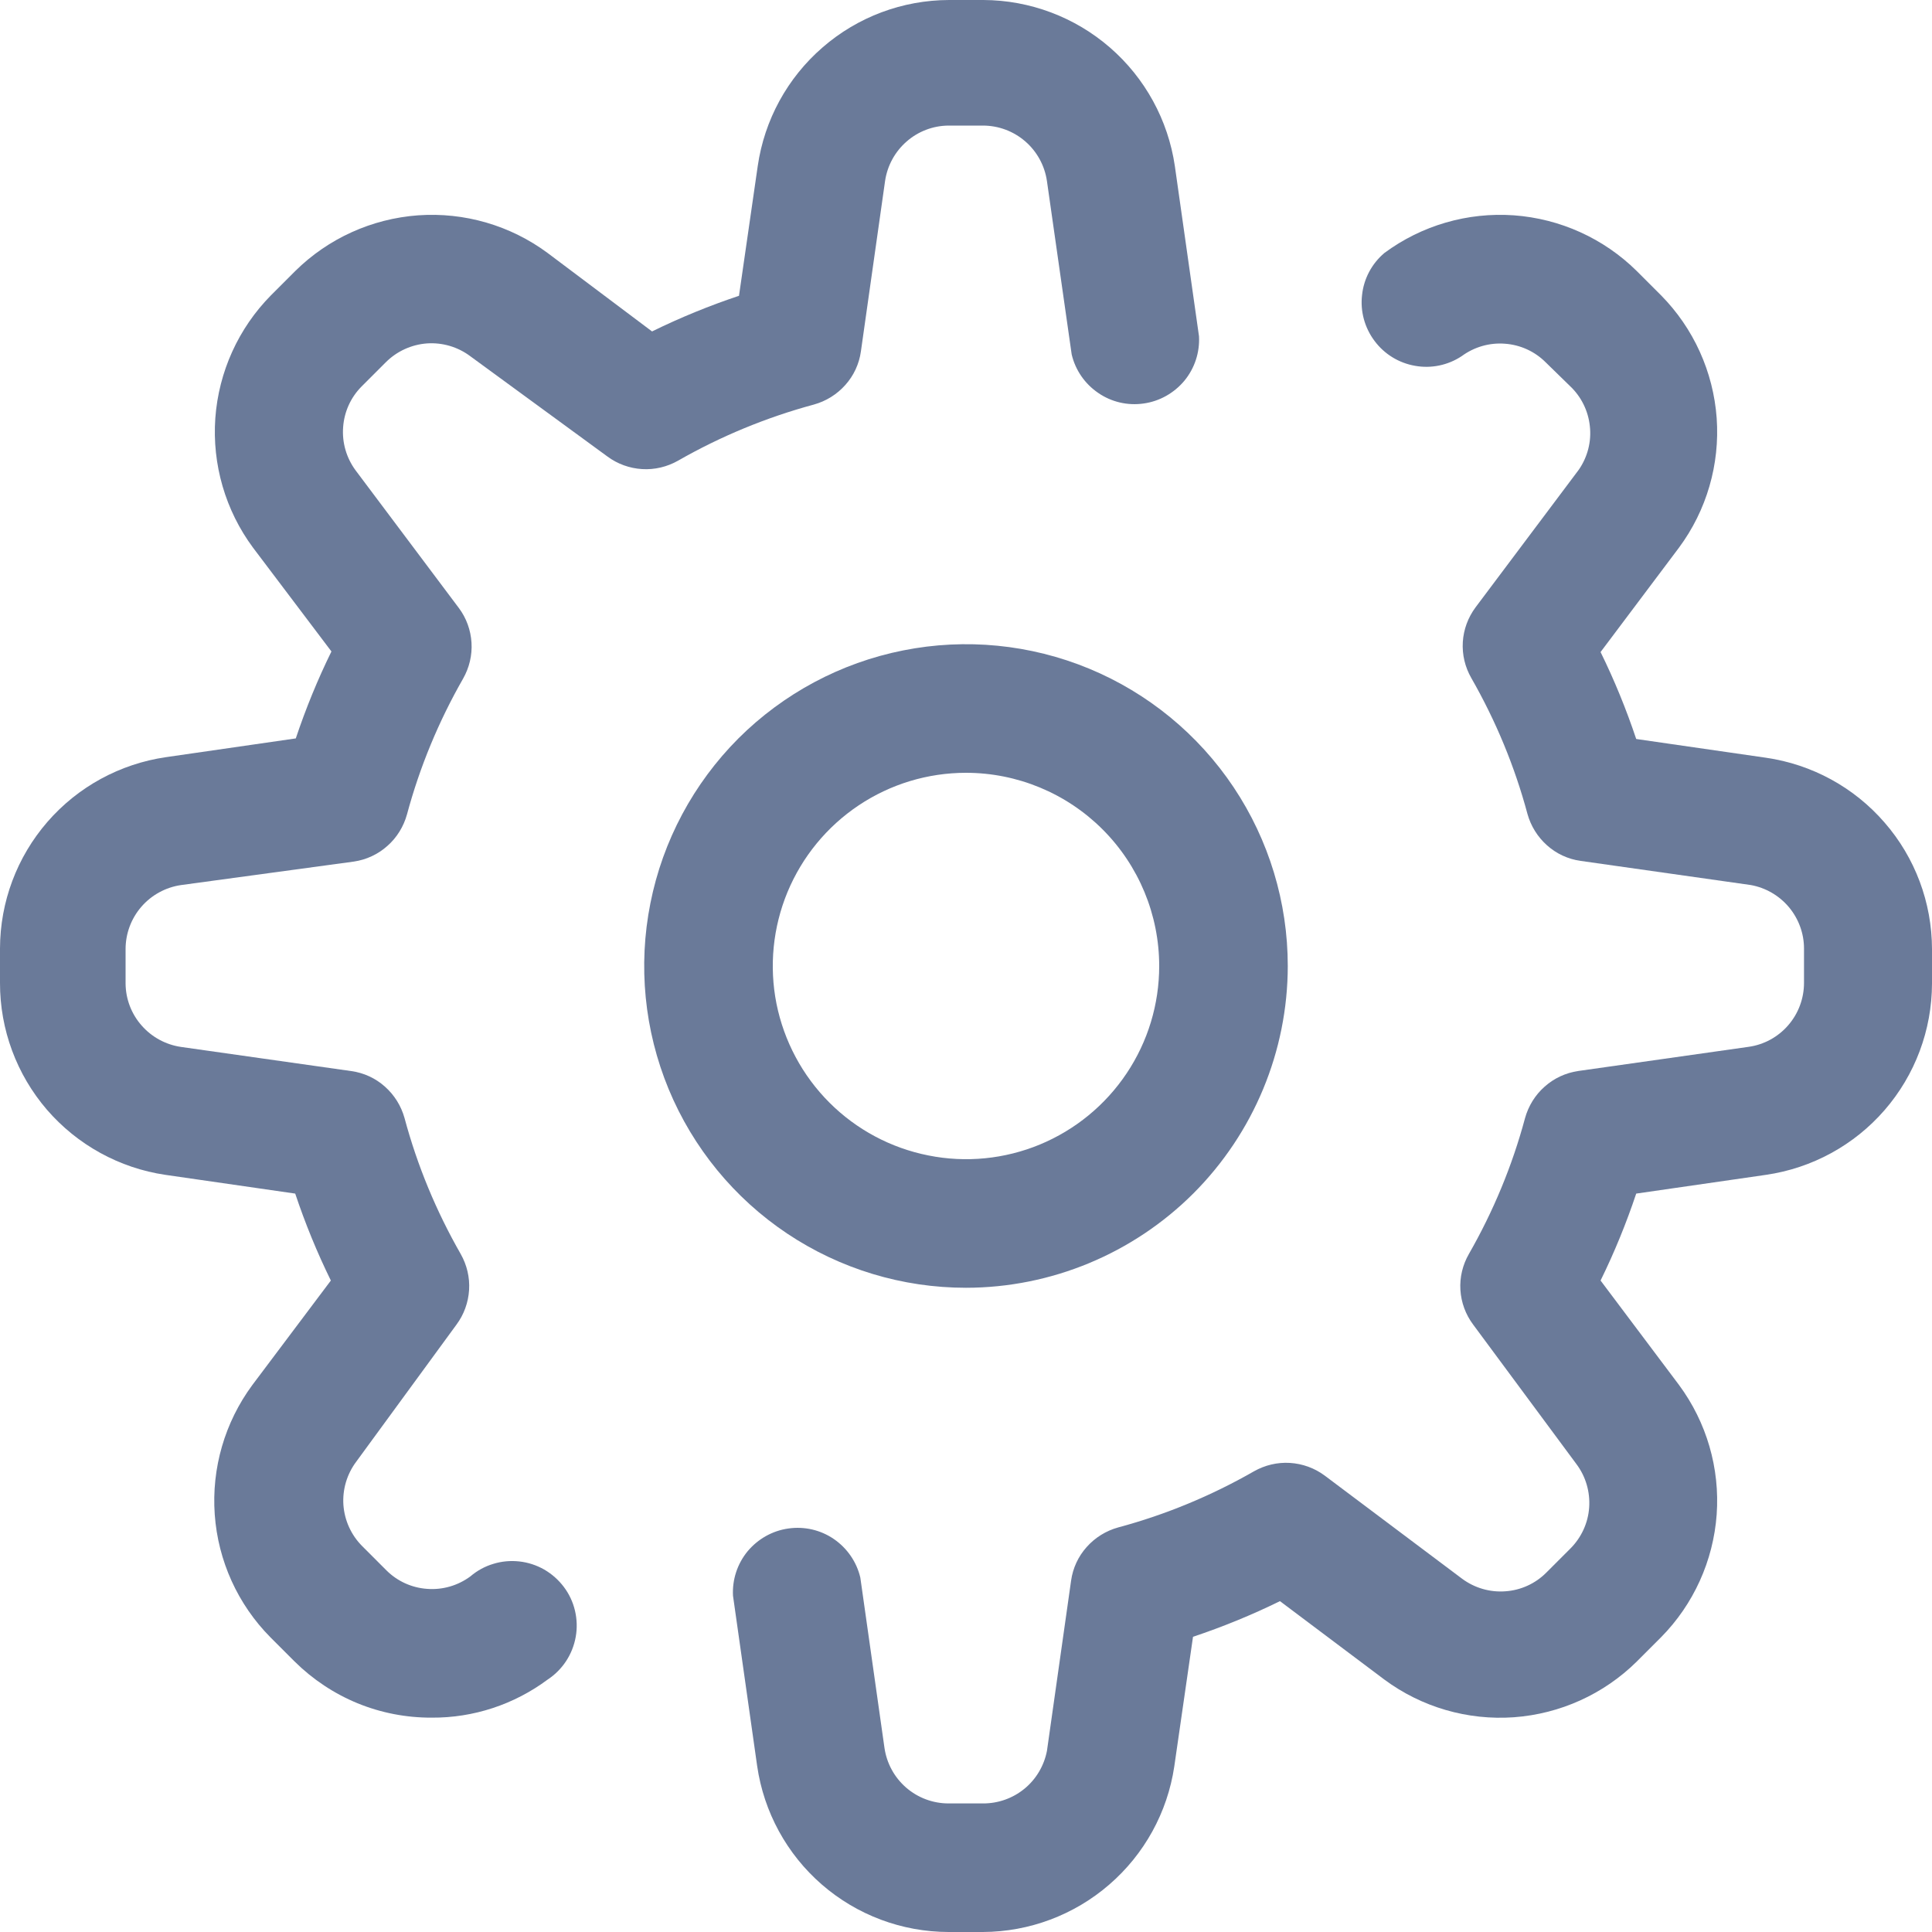 <svg width="20" height="20" viewBox="0 0 20 20" fill="none" xmlns="http://www.w3.org/2000/svg">
<g clip-path="url(#clip0_445_1442)">
<path d="M10.175 20H9.819C9.337 19.999 8.872 19.825 8.508 19.509C8.145 19.194 7.907 18.758 7.838 18.281L7.588 16.519C7.579 16.352 7.633 16.188 7.739 16.059C7.846 15.931 7.996 15.846 8.161 15.823C8.327 15.799 8.495 15.838 8.632 15.932C8.77 16.027 8.868 16.169 8.906 16.331L9.156 18.094C9.179 18.253 9.258 18.399 9.38 18.505C9.502 18.611 9.658 18.669 9.819 18.669H10.175C10.332 18.67 10.484 18.616 10.605 18.517C10.726 18.418 10.808 18.279 10.838 18.125L11.088 16.362C11.106 16.233 11.162 16.112 11.249 16.015C11.336 15.917 11.449 15.847 11.575 15.812C12.067 15.68 12.539 15.484 12.981 15.231C13.094 15.167 13.223 15.136 13.353 15.144C13.483 15.152 13.608 15.197 13.713 15.275L15.137 16.344C15.266 16.439 15.424 16.485 15.584 16.473C15.743 16.462 15.893 16.394 16.006 16.281L16.256 16.031C16.37 15.917 16.44 15.766 16.451 15.605C16.462 15.445 16.416 15.285 16.319 15.156L15.25 13.712C15.172 13.608 15.126 13.483 15.118 13.353C15.11 13.223 15.141 13.094 15.206 12.981C15.459 12.539 15.655 12.067 15.787 11.575C15.822 11.449 15.892 11.335 15.99 11.249C16.087 11.162 16.208 11.106 16.337 11.087L18.1 10.837C18.26 10.815 18.406 10.735 18.511 10.614C18.617 10.492 18.675 10.336 18.675 10.175V9.819C18.675 9.662 18.619 9.511 18.519 9.391C18.418 9.271 18.279 9.19 18.125 9.162L16.363 8.912C16.233 8.894 16.112 8.838 16.015 8.751C15.917 8.664 15.847 8.551 15.812 8.425C15.68 7.933 15.484 7.461 15.231 7.019C15.166 6.906 15.135 6.777 15.143 6.646C15.151 6.516 15.197 6.392 15.275 6.287L16.344 4.862C16.435 4.73 16.476 4.57 16.458 4.411C16.441 4.251 16.367 4.103 16.25 3.994L16 3.75C15.887 3.637 15.737 3.569 15.577 3.558C15.418 3.546 15.26 3.592 15.131 3.687C14.989 3.781 14.816 3.817 14.649 3.787C14.481 3.758 14.331 3.666 14.229 3.529C14.127 3.393 14.08 3.223 14.1 3.054C14.118 2.884 14.201 2.729 14.331 2.619C14.717 2.333 15.193 2.195 15.672 2.229C16.151 2.264 16.602 2.468 16.944 2.806L17.194 3.056C17.532 3.398 17.736 3.849 17.771 4.328C17.805 4.807 17.667 5.283 17.381 5.669L16.569 6.75C16.712 7.041 16.835 7.342 16.938 7.65L18.281 7.844C18.758 7.913 19.194 8.151 19.509 8.515C19.825 8.878 19.999 9.343 20 9.825V10.181C19.999 10.663 19.825 11.128 19.509 11.492C19.194 11.855 18.758 12.093 18.281 12.162L16.938 12.356C16.835 12.664 16.712 12.965 16.569 13.256L17.381 14.337C17.667 14.724 17.805 15.199 17.771 15.678C17.736 16.157 17.532 16.608 17.194 16.95L16.944 17.2C16.602 17.538 16.151 17.742 15.672 17.777C15.193 17.811 14.717 17.673 14.331 17.387L13.25 16.575C12.959 16.718 12.658 16.841 12.35 16.944L12.156 18.287C12.085 18.762 11.846 19.196 11.482 19.51C11.119 19.824 10.655 19.998 10.175 20Z" fill="#6A7A99"/>
<path d="M4.469 17.781C4.206 17.782 3.945 17.732 3.701 17.632C3.458 17.532 3.237 17.385 3.05 17.2L2.8 16.95C2.462 16.609 2.257 16.158 2.223 15.678C2.189 15.199 2.327 14.724 2.612 14.338L3.425 13.256C3.282 12.965 3.159 12.664 3.056 12.356L1.712 12.162C1.236 12.092 0.801 11.852 0.486 11.488C0.172 11.123 -0.001 10.657 2.05663e-06 10.175V9.819C0.001 9.337 0.175 8.872 0.491 8.508C0.806 8.145 1.242 7.907 1.719 7.838L3.062 7.644C3.165 7.336 3.288 7.035 3.431 6.744L2.619 5.669C2.333 5.283 2.195 4.807 2.229 4.328C2.264 3.849 2.468 3.398 2.806 3.056L3.056 2.806C3.398 2.468 3.849 2.264 4.328 2.229C4.807 2.195 5.283 2.333 5.669 2.619L6.75 3.431C7.041 3.288 7.342 3.165 7.65 3.062L7.844 1.719C7.913 1.242 8.151 0.806 8.515 0.491C8.878 0.175 9.343 0.001 9.825 0L10.181 0C10.662 0.002 11.127 0.177 11.49 0.492C11.854 0.808 12.092 1.243 12.162 1.719L12.412 3.481C12.421 3.648 12.367 3.812 12.261 3.941C12.154 4.069 12.004 4.154 11.839 4.177C11.674 4.201 11.505 4.162 11.368 4.067C11.23 3.973 11.132 3.831 11.094 3.669L10.838 1.875C10.815 1.715 10.735 1.569 10.614 1.464C10.492 1.358 10.336 1.3 10.175 1.3H9.819C9.659 1.301 9.504 1.36 9.384 1.466C9.264 1.571 9.185 1.716 9.162 1.875L8.912 3.638C8.894 3.767 8.838 3.888 8.751 3.985C8.664 4.083 8.551 4.153 8.425 4.188C7.933 4.321 7.461 4.516 7.019 4.769C6.906 4.833 6.776 4.864 6.647 4.856C6.517 4.848 6.392 4.803 6.287 4.725L4.869 3.688C4.74 3.591 4.58 3.544 4.42 3.555C4.259 3.567 4.108 3.636 3.994 3.75L3.744 4C3.631 4.113 3.563 4.263 3.552 4.423C3.54 4.582 3.586 4.74 3.681 4.869L4.75 6.294C4.828 6.398 4.873 6.523 4.881 6.653C4.889 6.783 4.858 6.912 4.794 7.025C4.541 7.467 4.345 7.94 4.213 8.431C4.178 8.557 4.108 8.671 4.01 8.757C3.913 8.844 3.792 8.9 3.663 8.919L1.875 9.162C1.715 9.185 1.569 9.265 1.464 9.386C1.358 9.508 1.3 9.664 1.3 9.825V10.181C1.301 10.341 1.36 10.496 1.466 10.616C1.571 10.736 1.716 10.815 1.875 10.838L3.638 11.088C3.767 11.106 3.888 11.162 3.985 11.249C4.083 11.336 4.153 11.449 4.188 11.575C4.32 12.067 4.516 12.539 4.769 12.981C4.833 13.094 4.864 13.223 4.856 13.353C4.848 13.483 4.803 13.608 4.725 13.713L3.688 15.131C3.591 15.26 3.544 15.42 3.555 15.58C3.567 15.741 3.636 15.892 3.75 16.006L4 16.256C4.113 16.369 4.263 16.437 4.423 16.448C4.582 16.46 4.74 16.414 4.869 16.319C4.938 16.26 5.019 16.215 5.107 16.189C5.194 16.162 5.286 16.154 5.376 16.164C5.467 16.174 5.555 16.203 5.634 16.248C5.713 16.294 5.782 16.355 5.837 16.428C5.892 16.501 5.931 16.584 5.952 16.673C5.973 16.762 5.976 16.854 5.96 16.944C5.944 17.034 5.91 17.12 5.86 17.196C5.81 17.272 5.745 17.337 5.669 17.387C5.322 17.645 4.901 17.784 4.469 17.781Z" fill="#6A7A99"/>
<path d="M10 13.331C9.341 13.331 8.697 13.136 8.149 12.77C7.601 12.404 7.174 11.883 6.922 11.275C6.67 10.666 6.604 9.996 6.733 9.35C6.861 8.704 7.179 8.11 7.644 7.644C8.11 7.179 8.704 6.861 9.35 6.733C9.996 6.604 10.666 6.67 11.275 6.922C11.883 7.174 12.404 7.601 12.77 8.149C13.136 8.697 13.331 9.341 13.331 10C13.33 10.883 12.978 11.729 12.354 12.354C11.729 12.978 10.883 13.33 10 13.331ZM10 8C9.604 8 9.218 8.117 8.889 8.337C8.56 8.557 8.304 8.869 8.152 9.235C8.001 9.6 7.961 10.002 8.038 10.39C8.116 10.778 8.306 11.134 8.586 11.414C8.866 11.694 9.222 11.884 9.61 11.961C9.998 12.039 10.4 11.999 10.765 11.848C11.131 11.696 11.443 11.44 11.663 11.111C11.883 10.782 12 10.396 12 10C12 9.47 11.789 8.961 11.414 8.586C11.039 8.211 10.53 8 10 8Z" fill="#6A7A99"/>
</g>
<defs>
<clipPath id="clip0_445_1442">
<rect width="20" height="20" fill="white"/>
</clipPath>
</defs>
</svg>

